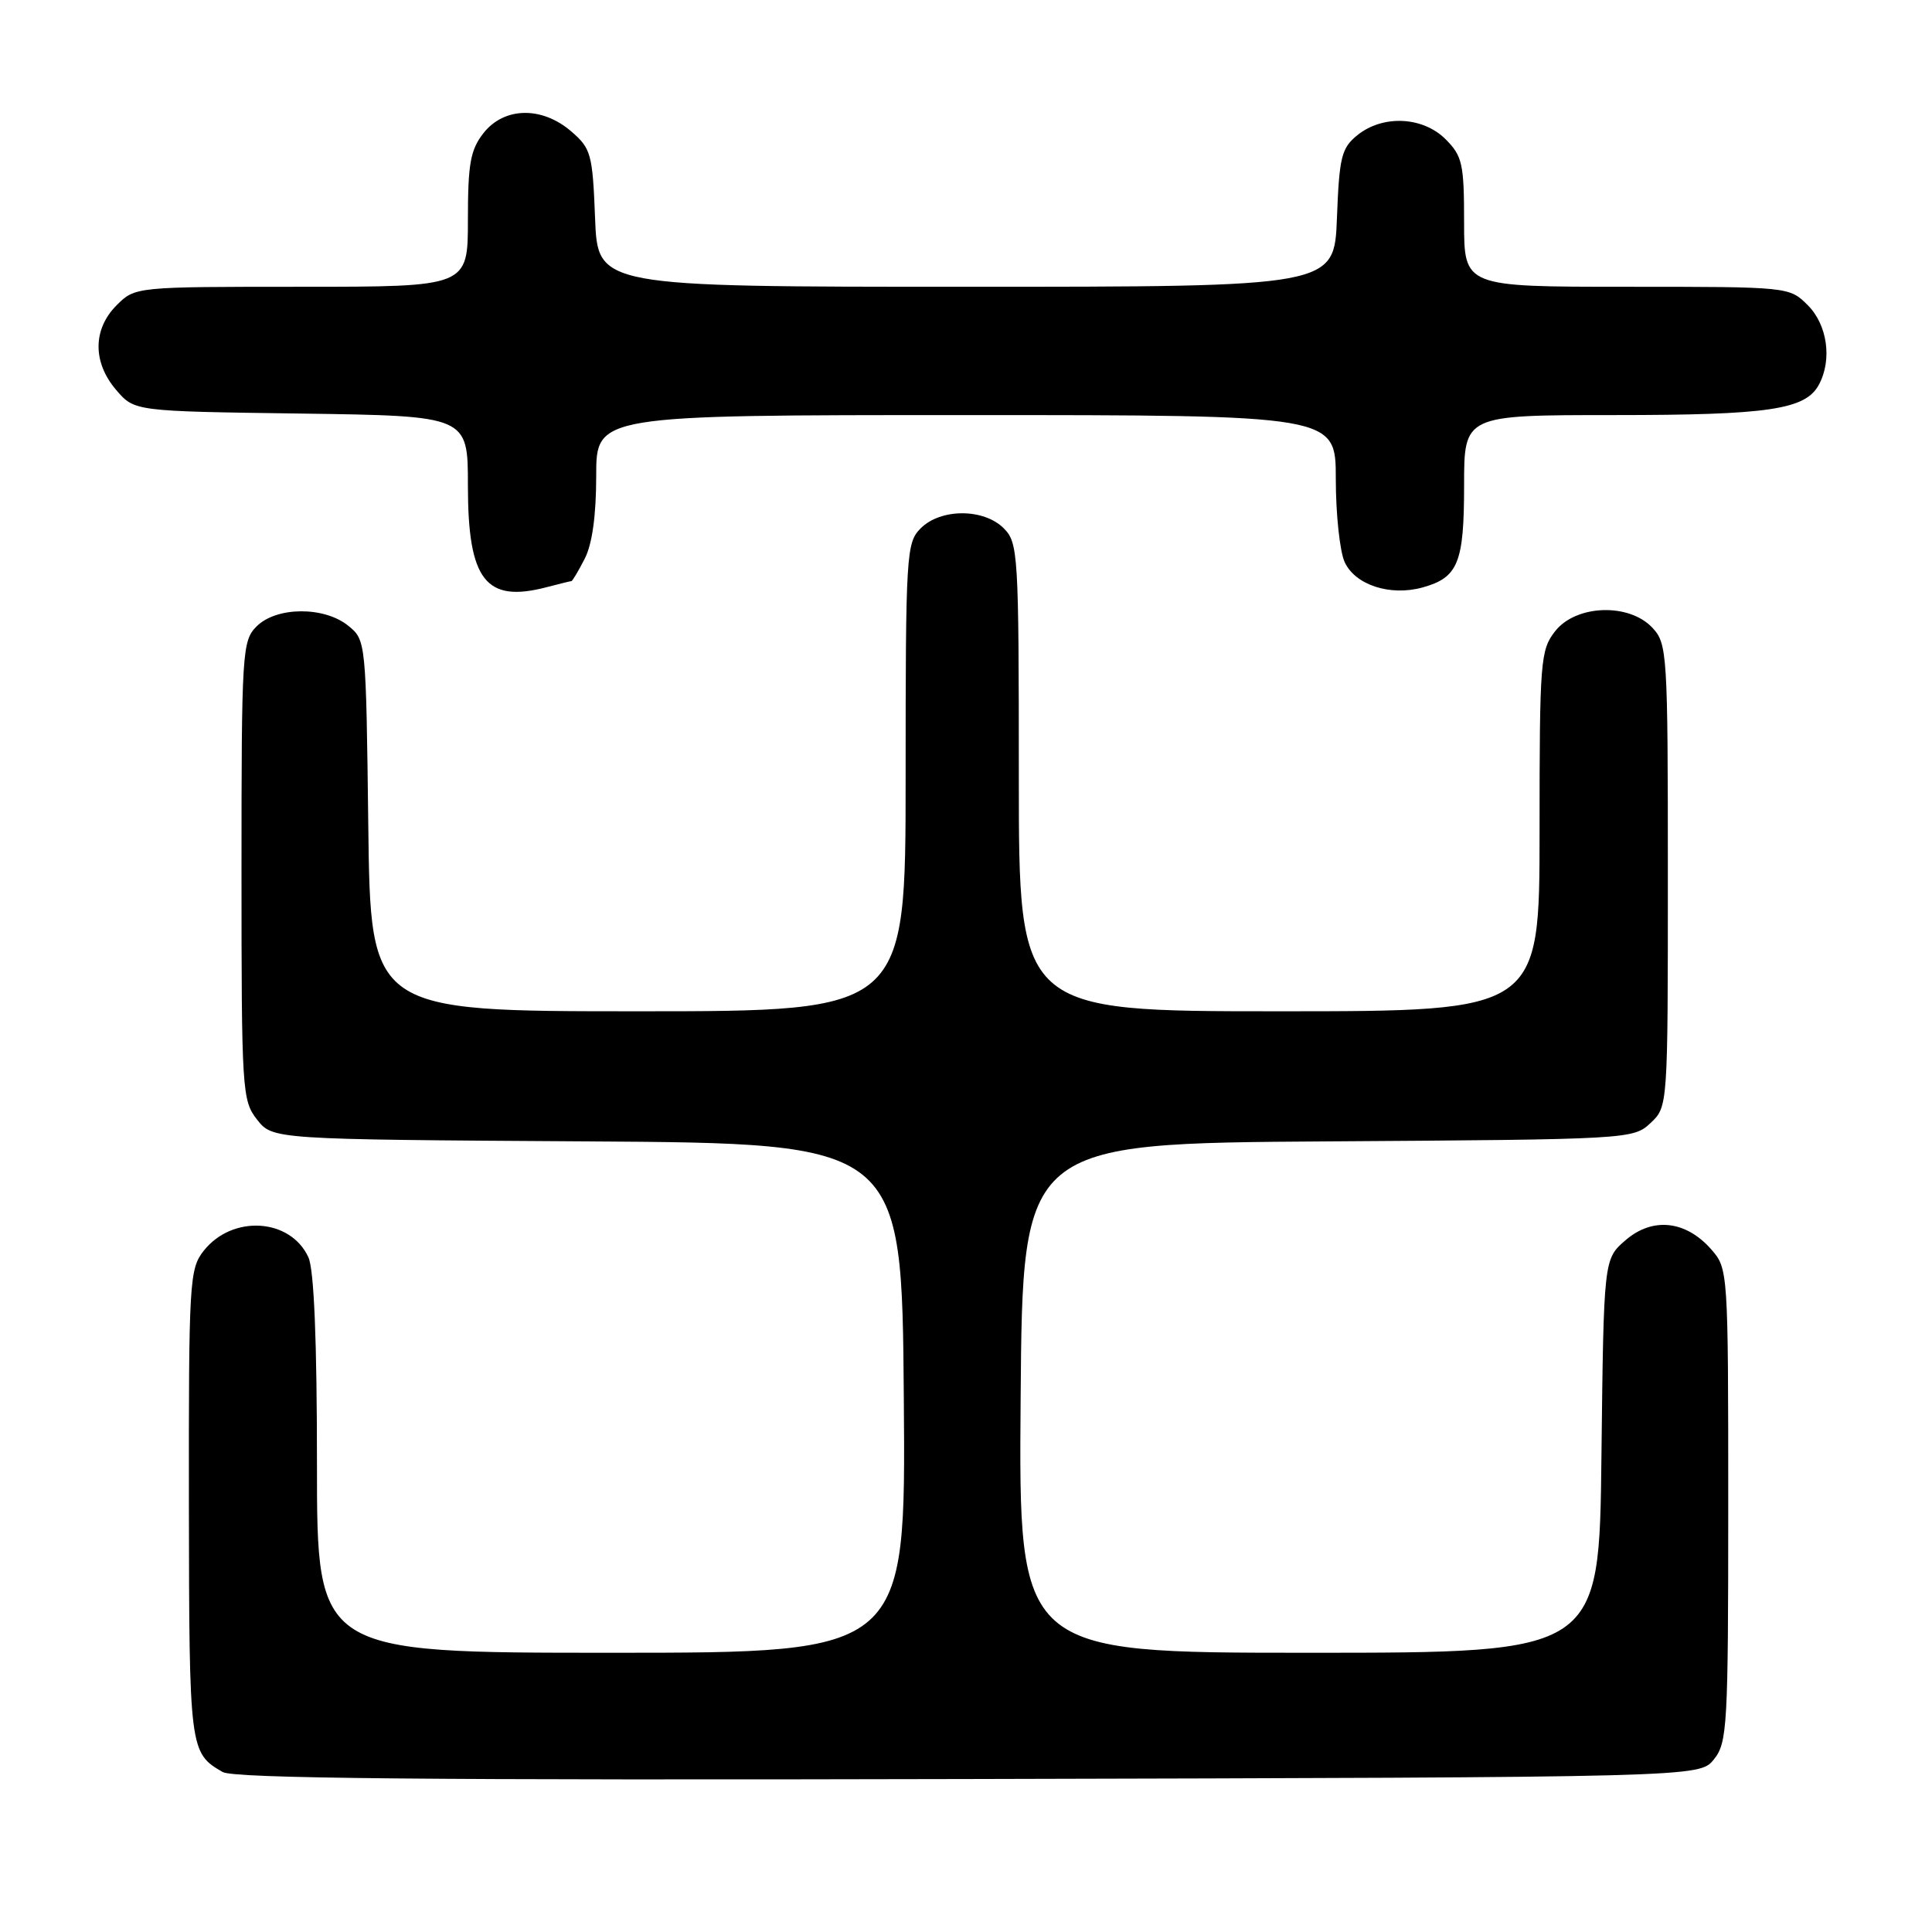 <?xml version="1.0" encoding="UTF-8" standalone="no"?>
<!DOCTYPE svg PUBLIC "-//W3C//DTD SVG 1.1//EN" "http://www.w3.org/Graphics/SVG/1.1/DTD/svg11.dtd" >
<svg xmlns="http://www.w3.org/2000/svg" xmlns:xlink="http://www.w3.org/1999/xlink" version="1.1" viewBox="0 0 256 256">
 <g >
 <path fill="currentColor"
d=" M 227.09 233.14 C 228.88 230.93 229.00 228.80 229.00 199.44 C 229.00 168.38 228.98 168.09 226.75 165.55 C 223.38 161.72 218.99 161.24 215.41 164.32 C 212.50 166.82 212.50 166.82 212.20 192.91 C 211.91 219.00 211.91 219.00 173.44 219.00 C 134.97 219.00 134.97 219.00 135.24 185.25 C 135.50 151.50 135.50 151.50 175.95 151.24 C 215.86 150.98 216.43 150.95 218.70 148.81 C 221.00 146.65 221.00 146.65 221.00 116.01 C 221.00 86.56 220.92 85.29 218.96 83.19 C 215.87 79.87 208.84 80.11 206.07 83.63 C 204.11 86.13 204.00 87.51 204.00 110.13 C 204.00 134.00 204.00 134.00 169.50 134.00 C 135.00 134.00 135.00 134.00 135.00 103.00 C 135.00 73.33 134.91 71.91 133.00 70.00 C 130.35 67.35 124.65 67.35 122.00 70.00 C 120.09 71.91 120.00 73.33 120.00 103.00 C 120.00 134.00 120.00 134.00 84.55 134.00 C 49.10 134.00 49.10 134.00 48.80 109.41 C 48.50 84.94 48.49 84.81 46.14 82.91 C 42.95 80.33 36.63 80.37 34.00 83.00 C 32.09 84.91 32.00 86.33 32.00 115.37 C 32.00 144.53 32.08 145.83 34.06 148.35 C 36.13 150.98 36.13 150.98 77.81 151.24 C 119.50 151.50 119.50 151.50 119.76 185.25 C 120.03 219.00 120.03 219.00 81.01 219.00 C 42.00 219.00 42.00 219.00 42.00 194.05 C 42.00 177.63 41.61 168.25 40.87 166.61 C 38.50 161.41 30.78 160.92 26.98 165.75 C 25.10 168.14 25.00 169.84 25.03 199.38 C 25.07 231.86 25.12 232.27 29.50 234.80 C 30.98 235.66 56.56 235.90 128.34 235.73 C 225.18 235.50 225.18 235.50 227.09 233.14 Z  M 75.72 77.00 C 75.84 77.00 76.64 75.67 77.47 74.05 C 78.47 72.12 79.00 68.31 79.00 63.05 C 79.00 55.00 79.00 55.00 128.00 55.00 C 177.00 55.00 177.00 55.00 177.00 63.45 C 177.00 68.10 177.53 73.06 178.17 74.47 C 179.56 77.51 184.20 79.03 188.50 77.84 C 193.21 76.53 194.00 74.59 194.00 64.31 C 194.00 55.00 194.00 55.00 213.85 55.00 C 234.38 55.00 239.25 54.28 241.02 50.96 C 242.79 47.66 242.14 43.05 239.55 40.45 C 237.09 38.00 237.09 38.00 215.55 38.00 C 194.00 38.00 194.00 38.00 194.00 29.45 C 194.00 21.71 193.77 20.68 191.55 18.45 C 188.52 15.43 183.23 15.19 179.86 17.91 C 177.75 19.62 177.46 20.79 177.15 28.91 C 176.80 38.00 176.80 38.00 128.00 38.00 C 79.20 38.00 79.20 38.00 78.85 28.91 C 78.52 20.40 78.32 19.67 75.69 17.41 C 71.80 14.06 66.81 14.16 64.07 17.63 C 62.33 19.85 62.00 21.68 62.00 29.13 C 62.00 38.00 62.00 38.00 39.95 38.00 C 17.91 38.00 17.91 38.00 15.45 40.45 C 12.28 43.63 12.26 48.03 15.41 51.69 C 17.82 54.50 17.82 54.50 39.91 54.80 C 62.00 55.11 62.00 55.11 62.00 64.33 C 62.00 76.91 64.36 79.94 72.49 77.79 C 74.14 77.36 75.59 77.00 75.72 77.00 Z "/>
</g>
</svg>